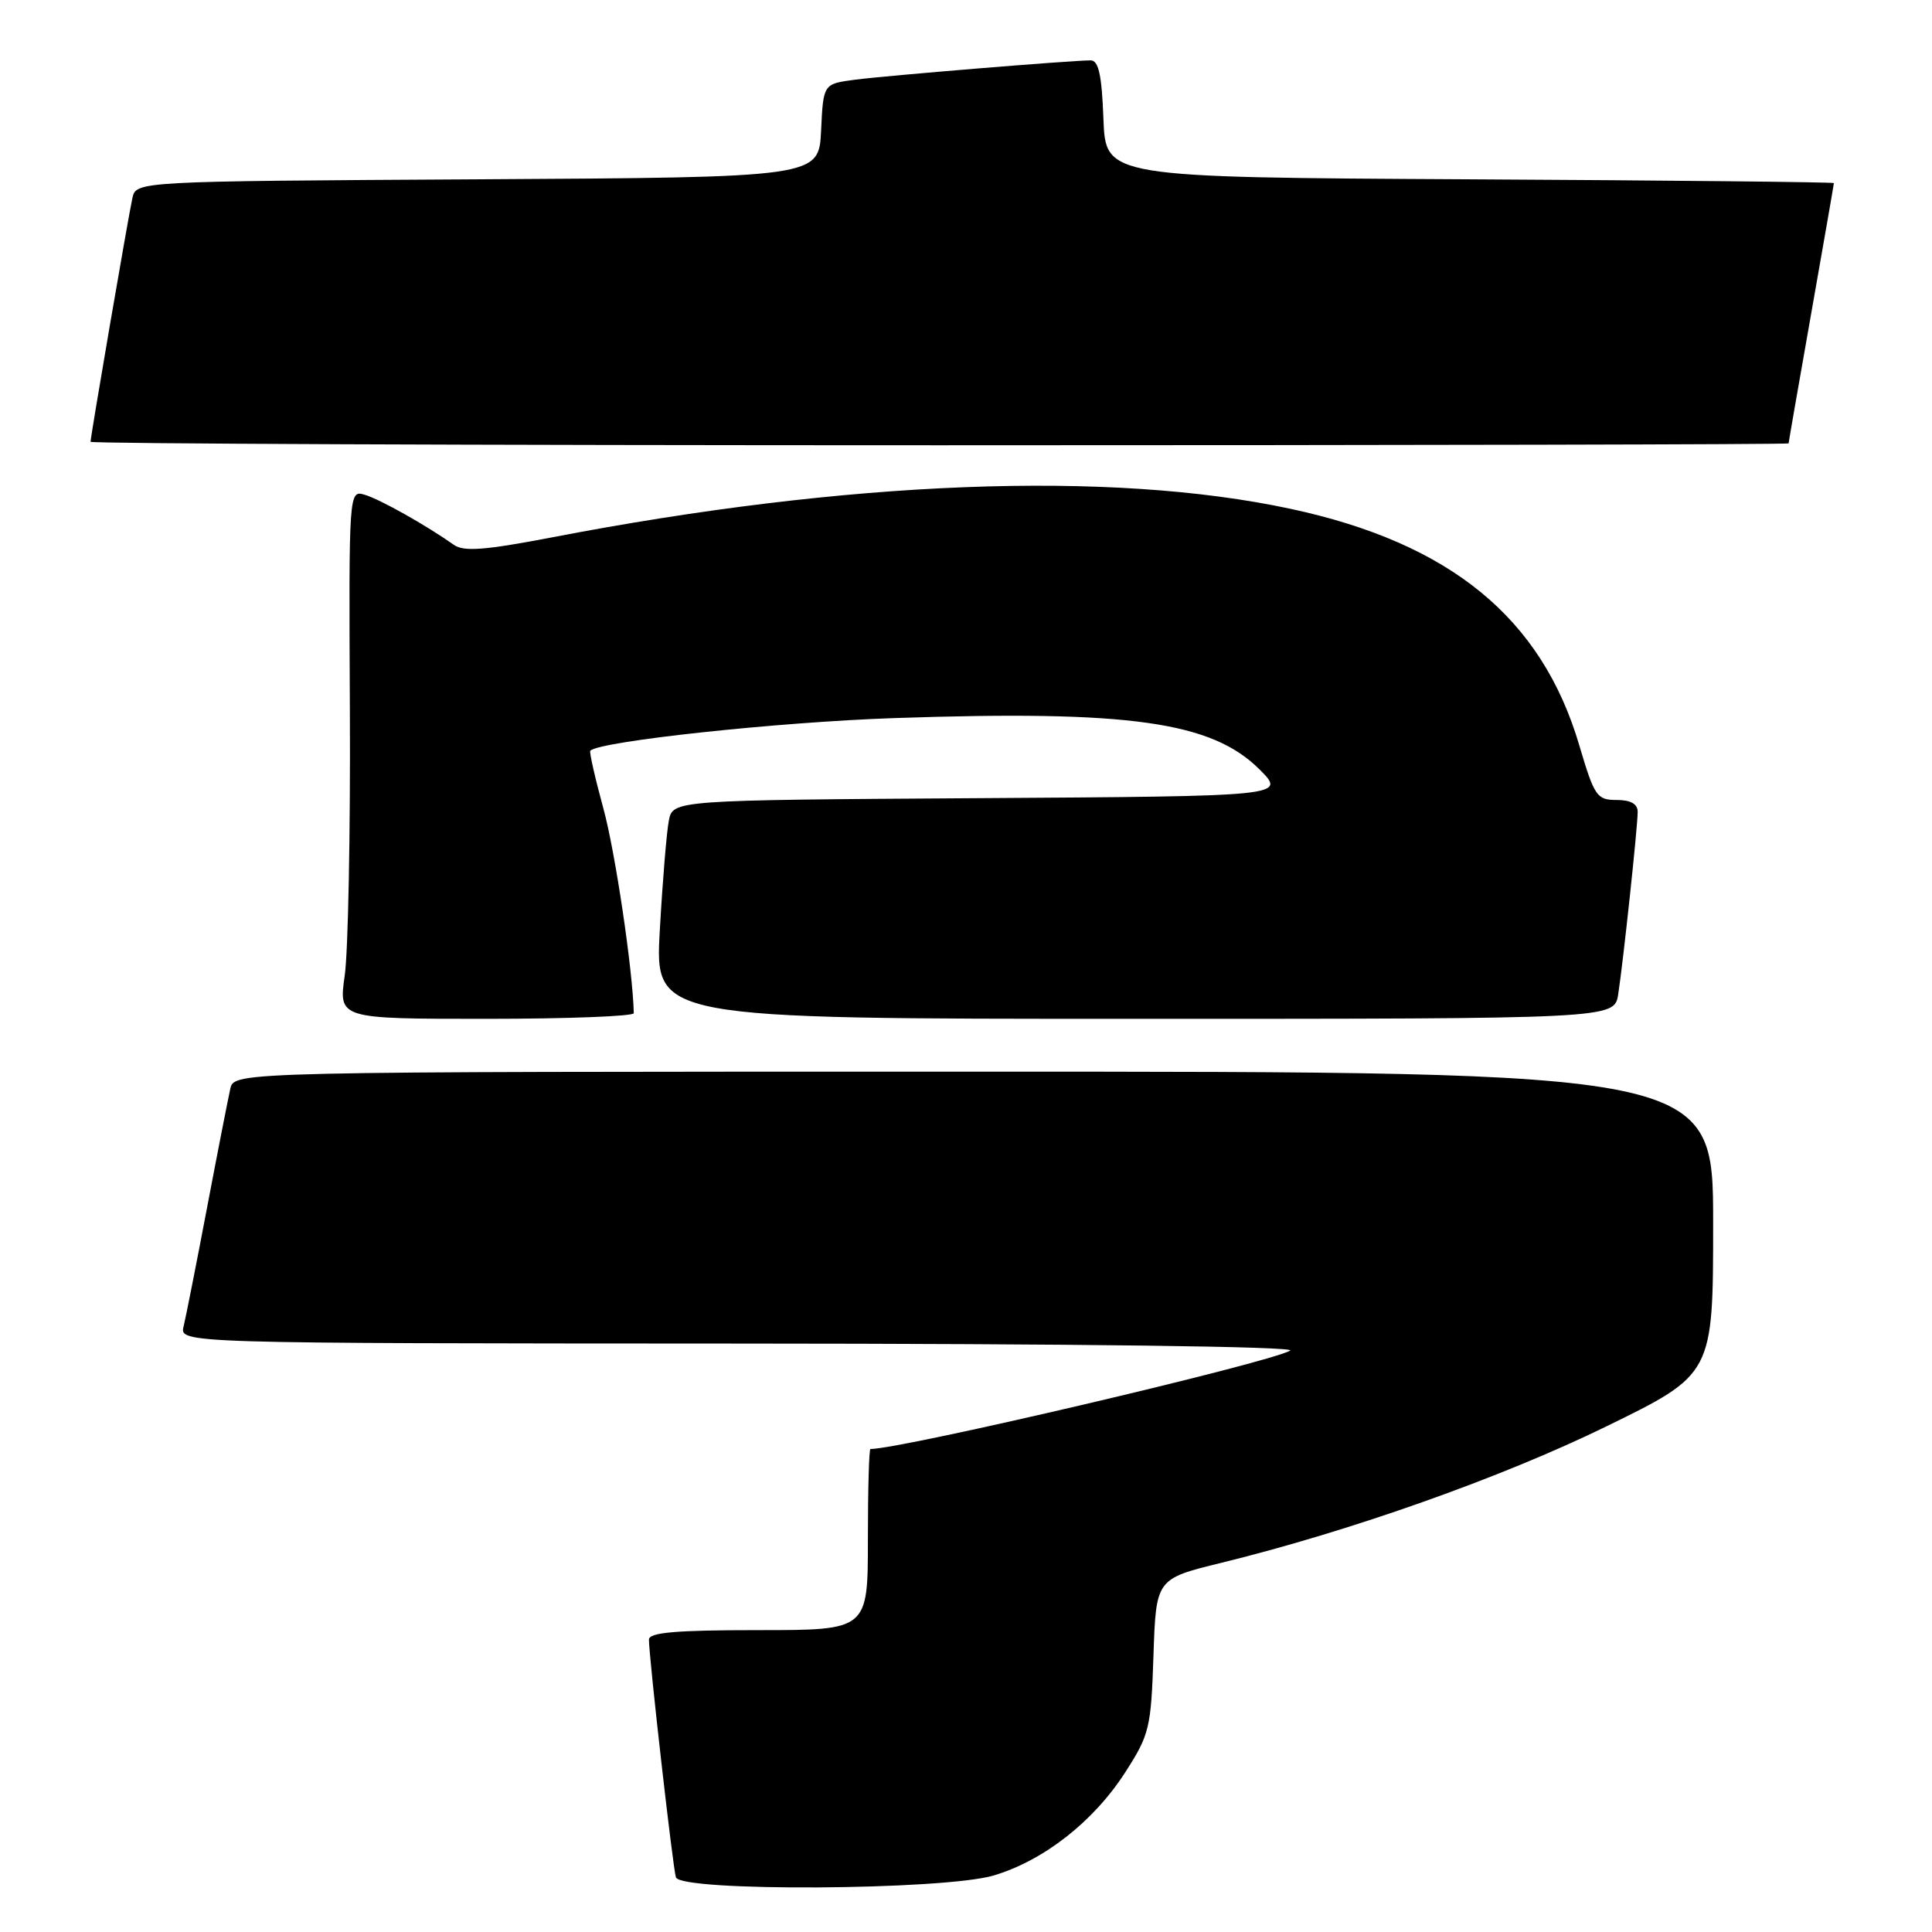 <?xml version="1.0" encoding="UTF-8" standalone="no"?>
<!DOCTYPE svg PUBLIC "-//W3C//DTD SVG 1.1//EN" "http://www.w3.org/Graphics/SVG/1.1/DTD/svg11.dtd" >
<svg xmlns="http://www.w3.org/2000/svg" xmlns:xlink="http://www.w3.org/1999/xlink" version="1.1" viewBox="0 0 256 256">
 <g >
 <path fill="currentColor"
d=" M 131.67 248.51 C 138.31 246.53 144.92 241.35 149.10 234.84 C 152.31 229.86 152.52 228.97 152.84 219.38 C 153.18 209.20 153.18 209.20 161.84 207.08 C 179.01 202.86 198.91 195.81 212.82 189.02 C 227.00 182.09 227.00 182.09 227.00 162.05 C 227.00 142.00 227.00 142.00 129.02 142.00 C 31.04 142.00 31.04 142.00 30.52 144.25 C 30.24 145.49 28.85 152.57 27.44 160.00 C 26.03 167.43 24.63 174.51 24.33 175.75 C 23.78 178.00 23.78 178.00 98.14 178.03 C 142.81 178.05 171.88 178.42 170.96 178.96 C 168.18 180.59 119.51 192.00 115.34 192.00 C 115.15 192.00 115.00 197.40 115.00 204.00 C 115.00 216.00 115.00 216.00 100.50 216.00 C 89.57 216.00 86.00 216.31 85.99 217.25 C 85.96 219.32 89.14 247.40 89.56 248.75 C 90.15 250.68 125.02 250.48 131.67 248.51 Z  M 83.98 134.25 C 83.85 128.53 81.52 112.85 79.95 107.12 C 78.84 103.06 78.06 99.61 78.22 99.47 C 79.57 98.20 103.17 95.67 118.50 95.15 C 149.66 94.09 160.55 95.62 166.90 101.96 C 170.43 105.50 170.43 105.50 129.79 105.76 C 89.15 106.02 89.15 106.02 88.62 108.76 C 88.33 110.27 87.79 116.79 87.43 123.25 C 86.76 135.00 86.76 135.00 150.33 135.00 C 213.91 135.00 213.91 135.00 214.42 131.75 C 215.09 127.40 217.00 109.57 217.00 107.58 C 217.00 106.52 216.08 106.00 214.20 106.00 C 211.59 106.00 211.26 105.51 209.26 98.75 C 204.28 81.87 192.17 71.96 171.00 67.42 C 147.09 62.30 112.43 63.64 73.16 71.20 C 64.30 72.90 61.46 73.12 60.16 72.21 C 56.46 69.59 50.37 66.17 48.36 65.57 C 46.22 64.93 46.22 64.93 46.36 94.22 C 46.44 110.32 46.13 126.09 45.68 129.25 C 44.86 135.00 44.86 135.00 64.43 135.00 C 75.19 135.00 83.99 134.66 83.98 134.25 Z  M 237.00 58.75 C 237.00 58.61 238.35 50.85 240.00 41.50 C 241.65 32.15 243.00 24.39 243.00 24.26 C 243.00 24.13 221.29 23.90 194.75 23.76 C 146.50 23.50 146.50 23.50 146.21 15.75 C 145.99 9.90 145.57 8.00 144.51 8.00 C 142.01 8.00 117.63 10.00 113.30 10.56 C 109.09 11.11 109.09 11.11 108.80 17.30 C 108.50 23.50 108.50 23.50 63.27 23.76 C 18.03 24.02 18.03 24.02 17.54 26.26 C 16.99 28.76 12.00 57.82 12.00 58.54 C 12.00 58.79 62.62 59.00 124.50 59.00 C 186.38 59.00 237.00 58.89 237.00 58.75 Z "/>
</g>
</svg>